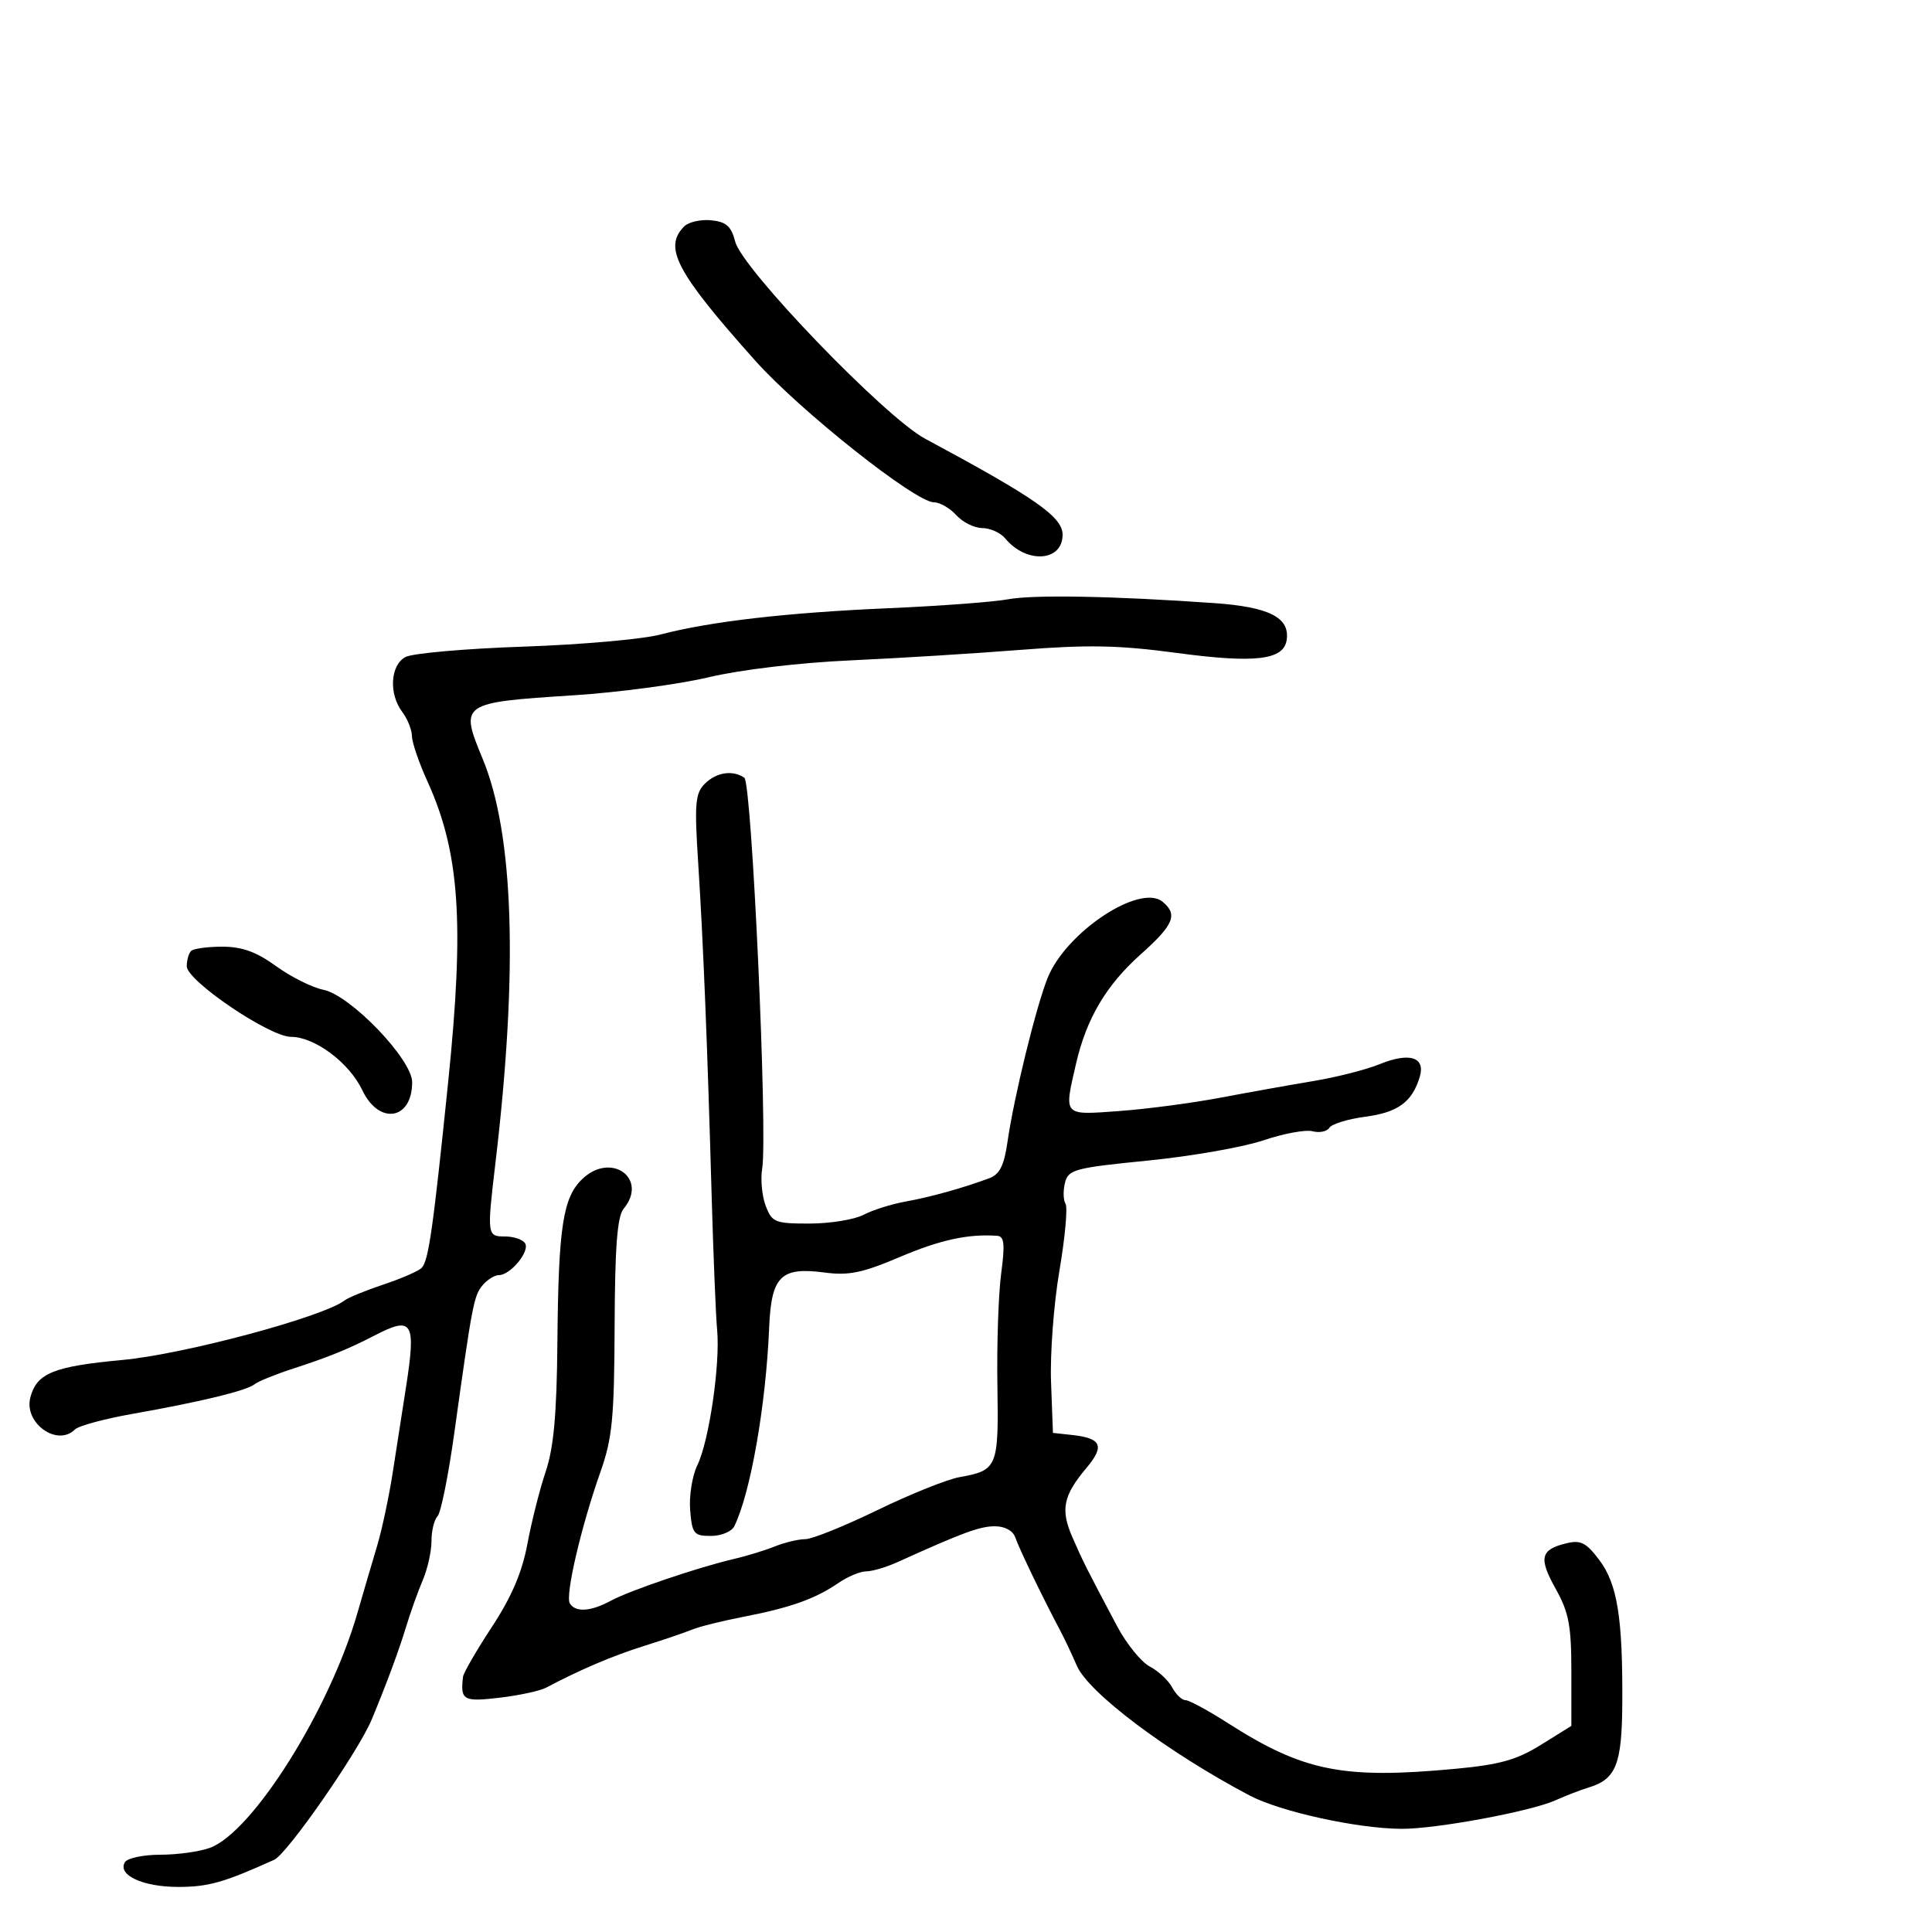 <svg xmlns="http://www.w3.org/2000/svg" width="300" height="300" viewBox="0 0 300 300" version="1.1">
  <defs/>
  <path d="M109.438,121.705 C111.228,119.914 113.76,119.527 115.58,120.765 C116.744,121.557 119.232,176.147 118.348,181.5 C118.075,183.15 118.325,185.738 118.902,187.25 C119.879,189.813 120.344,190 125.725,189.994 C128.901,189.99 132.667,189.379 134.093,188.635 C135.519,187.89 138.444,186.966 140.593,186.58 C144.48,185.883 149.57,184.465 153.625,182.951 C155.227,182.352 155.92,180.969 156.441,177.329 C157.439,170.365 160.856,156.4 162.675,151.855 C165.525,144.731 177.028,137.118 180.539,140.032 C182.927,142.014 182.262,143.611 177.149,148.172 C171.76,152.981 168.704,158.147 167.081,165.193 C166.151,169.232 165.632,171.225 166.398,172.131 C167.184,173.06 169.321,172.846 173.75,172.525 C178.012,172.216 185.1,171.282 189.5,170.45 C193.9,169.619 200.425,168.451 204,167.855 C207.575,167.259 212.163,166.09 214.196,165.258 C218.873,163.343 221.396,164.145 220.451,167.245 C219.265,171.136 217.074,172.732 211.997,173.406 C209.294,173.765 206.788,174.534 206.428,175.116 C206.069,175.698 204.893,175.944 203.815,175.662 C202.738,175.38 199.301,176.015 196.178,177.073 C193.055,178.13 184.971,179.545 178.214,180.217 C166.841,181.348 165.886,181.604 165.37,183.663 C165.063,184.886 165.101,186.355 165.455,186.927 C165.809,187.5 165.381,192.179 164.504,197.326 C163.627,202.473 163.043,210.242 163.205,214.592 L163.5,222.5 L166.5,222.827 C171.042,223.322 171.567,224.537 168.709,227.934 C165.081,232.245 164.645,234.407 166.53,238.724 C168.192,242.53 168.634,243.409 173.456,252.5 C174.914,255.25 177.197,258.071 178.529,258.769 C179.86,259.467 181.427,260.929 182.01,262.019 C182.593,263.108 183.526,264 184.083,264 C184.64,264 187.599,265.601 190.658,267.558 C202.403,275.071 208.514,276.297 226.044,274.655 C232.887,274.014 235.524,273.272 239.294,270.926 L244,267.996 L244,259.534 C244,252.436 243.609,250.37 241.574,246.725 C238.893,241.924 239.19,240.628 243.195,239.649 C245.449,239.097 246.291,239.522 248.343,242.245 C251.147,245.965 251.989,251.222 251.908,264.5 C251.849,274.027 250.935,276.288 246.618,277.586 C245.453,277.936 243.15,278.825 241.5,279.563 C237.625,281.293 222.976,284.006 217.64,283.98 C210.767,283.948 198.78,281.313 194,278.785 C181.231,272.03 169.001,262.835 167.201,258.635 C166.462,256.911 165.26,254.375 164.529,253 C161.925,248.101 158.248,240.472 157.66,238.75 C157.298,237.688 156.045,237 154.477,237 C152.146,237 149.481,237.982 139.349,242.572 C137.616,243.358 135.435,244 134.503,244 C133.571,244 131.614,244.821 130.154,245.825 C126.614,248.26 122.724,249.645 115.5,251.044 C112.2,251.683 108.6,252.577 107.5,253.031 C106.4,253.485 103.025,254.634 100,255.584 C95.124,257.115 90.127,259.244 84.784,262.068 C83.84,262.566 80.578,263.267 77.534,263.625 C71.935,264.283 71.465,264.012 71.897,260.375 C71.97,259.757 73.986,256.273 76.377,252.633 C79.437,247.973 81.069,244.163 81.89,239.757 C82.531,236.316 83.813,231.25 84.737,228.5 C85.982,224.796 86.452,219.613 86.551,208.5 C86.712,190.422 87.407,185.906 90.472,183.027 C94.96,178.81 100.701,183.04 96.827,187.709 C95.848,188.888 95.484,193.66 95.438,205.904 C95.385,220.159 95.077,223.346 93.256,228.5 C90.236,237.044 87.737,247.765 88.483,248.972 C89.369,250.405 91.723,250.254 94.846,248.562 C97.767,246.98 108.509,243.337 114,242.066 C115.925,241.62 118.767,240.748 120.315,240.128 C121.863,239.508 123.991,239 125.044,239 C126.097,239 131.125,236.975 136.217,234.501 C141.31,232.026 147.057,229.717 148.988,229.37 C154.896,228.309 155.079,227.864 154.876,215.102 C154.775,208.721 155.038,200.912 155.461,197.75 C156.07,193.201 155.945,191.979 154.865,191.899 C150.379,191.566 145.99,192.519 139.717,195.189 C133.914,197.658 131.783,198.096 128.013,197.596 C121.244,196.698 119.769,198.166 119.436,206.127 C118.929,218.251 116.54,231.868 114.019,237 C113.614,237.825 111.981,238.5 110.391,238.5 C107.74,238.5 107.472,238.167 107.167,234.5 C106.984,232.3 107.489,229.15 108.29,227.5 C110.111,223.748 111.854,211.809 111.356,206.5 C111.15,204.3 110.764,194.85 110.499,185.5 C109.82,161.577 109.196,146.181 108.411,133.955 C107.821,124.773 107.954,123.189 109.438,121.705 Z M156.5,93.061 C160.444,92.32 172.856,92.547 188.5,93.646 C197.09,94.249 200.311,95.884 199.794,99.378 C199.332,102.501 194.882,103.021 182.656,101.38 C173.708,100.179 168.927,100.086 158.5,100.909 C151.35,101.473 139.425,102.21 132,102.546 C124.103,102.904 115.002,103.988 110.072,105.159 C105.436,106.259 95.986,107.522 89.072,107.966 C71.5,109.093 71.366,109.186 74.942,117.815 C79.797,129.528 80.473,150.675 76.944,180.474 C75.6,191.826 75.623,192 78.441,192 C79.784,192 81.178,192.478 81.539,193.063 C82.306,194.304 79.257,198 77.467,198 C76.795,198 75.654,198.711 74.933,199.581 C73.574,201.218 73.336,202.465 70.546,222.5 C69.628,229.1 68.454,234.928 67.938,235.45 C67.422,235.972 67,237.704 67,239.299 C67,240.893 66.394,243.616 65.654,245.349 C64.913,247.082 63.761,250.3 63.093,252.5 C61.942,256.288 60.04,261.423 57.721,267 C55.65,271.981 44.606,287.869 42.579,288.784 C34.741,292.324 32.346,293 27.657,293 C22.169,293 18.178,291.139 19.406,289.152 C19.798,288.518 22.274,288 24.91,288 C27.545,288 31.006,287.518 32.601,286.93 C39.243,284.479 51.162,265.508 55.489,250.5 C56.441,247.2 57.828,242.475 58.572,240 C59.315,237.525 60.412,232.35 61.008,228.5 C61.604,224.65 62.521,218.748 63.046,215.385 C64.632,205.219 64.073,204.305 58.154,207.378 C54.153,209.456 51.013,210.733 45.525,212.514 C42.788,213.403 40.088,214.498 39.525,214.949 C38.274,215.95 31.147,217.679 20.578,219.545 C16.221,220.314 12.194,221.406 11.628,221.972 C8.891,224.709 3.675,220.96 4.71,217 C5.696,213.232 8.303,212.169 19,211.177 C28.592,210.287 50.174,204.5 53.525,201.919 C54.088,201.485 56.788,200.381 59.525,199.467 C62.261,198.552 64.926,197.4 65.447,196.905 C66.534,195.873 67.231,191.014 69.593,168 C72.135,143.241 71.379,132.324 66.363,121.312 C65.063,118.458 63.986,115.308 63.968,114.312 C63.951,113.315 63.276,111.626 62.468,110.559 C60.345,107.752 60.604,103.282 62.962,102.02 C64.041,101.443 72.253,100.719 81.212,100.412 C90.17,100.105 99.75,99.263 102.5,98.541 C110.262,96.503 122.161,95.129 138,94.442 C145.975,94.096 154.3,93.474 156.5,93.061 Z M106.245,35.155 C106.93,34.47 108.816,34.043 110.437,34.205 C112.772,34.439 113.546,35.128 114.161,37.519 C115.256,41.777 137.406,64.769 143.634,68.112 C160.78,77.317 165,80.264 165,83.033 C165,87.228 159.393,87.588 156.086,83.604 C155.354,82.722 153.755,82 152.533,82 C151.31,82 149.495,81.1 148.5,80 C147.505,78.9 145.939,78 145.021,78 C142.152,78 124.228,63.79 117.272,56 C105.003,42.261 102.974,38.426 106.245,35.155 Z M29.667,147.667 C30.033,147.3 32.216,147 34.517,147 C37.588,147 39.813,147.806 42.886,150.032 C45.188,151.7 48.484,153.347 50.211,153.692 C54.424,154.535 64,164.503 64,168.046 C64,173.921 58.842,174.747 56.258,169.285 C54.238,165.015 48.866,161 45.175,161 C41.86,161 29,152.292 29,150.047 C29,149.105 29.3,148.033 29.667,147.667 Z"/>
</svg>

